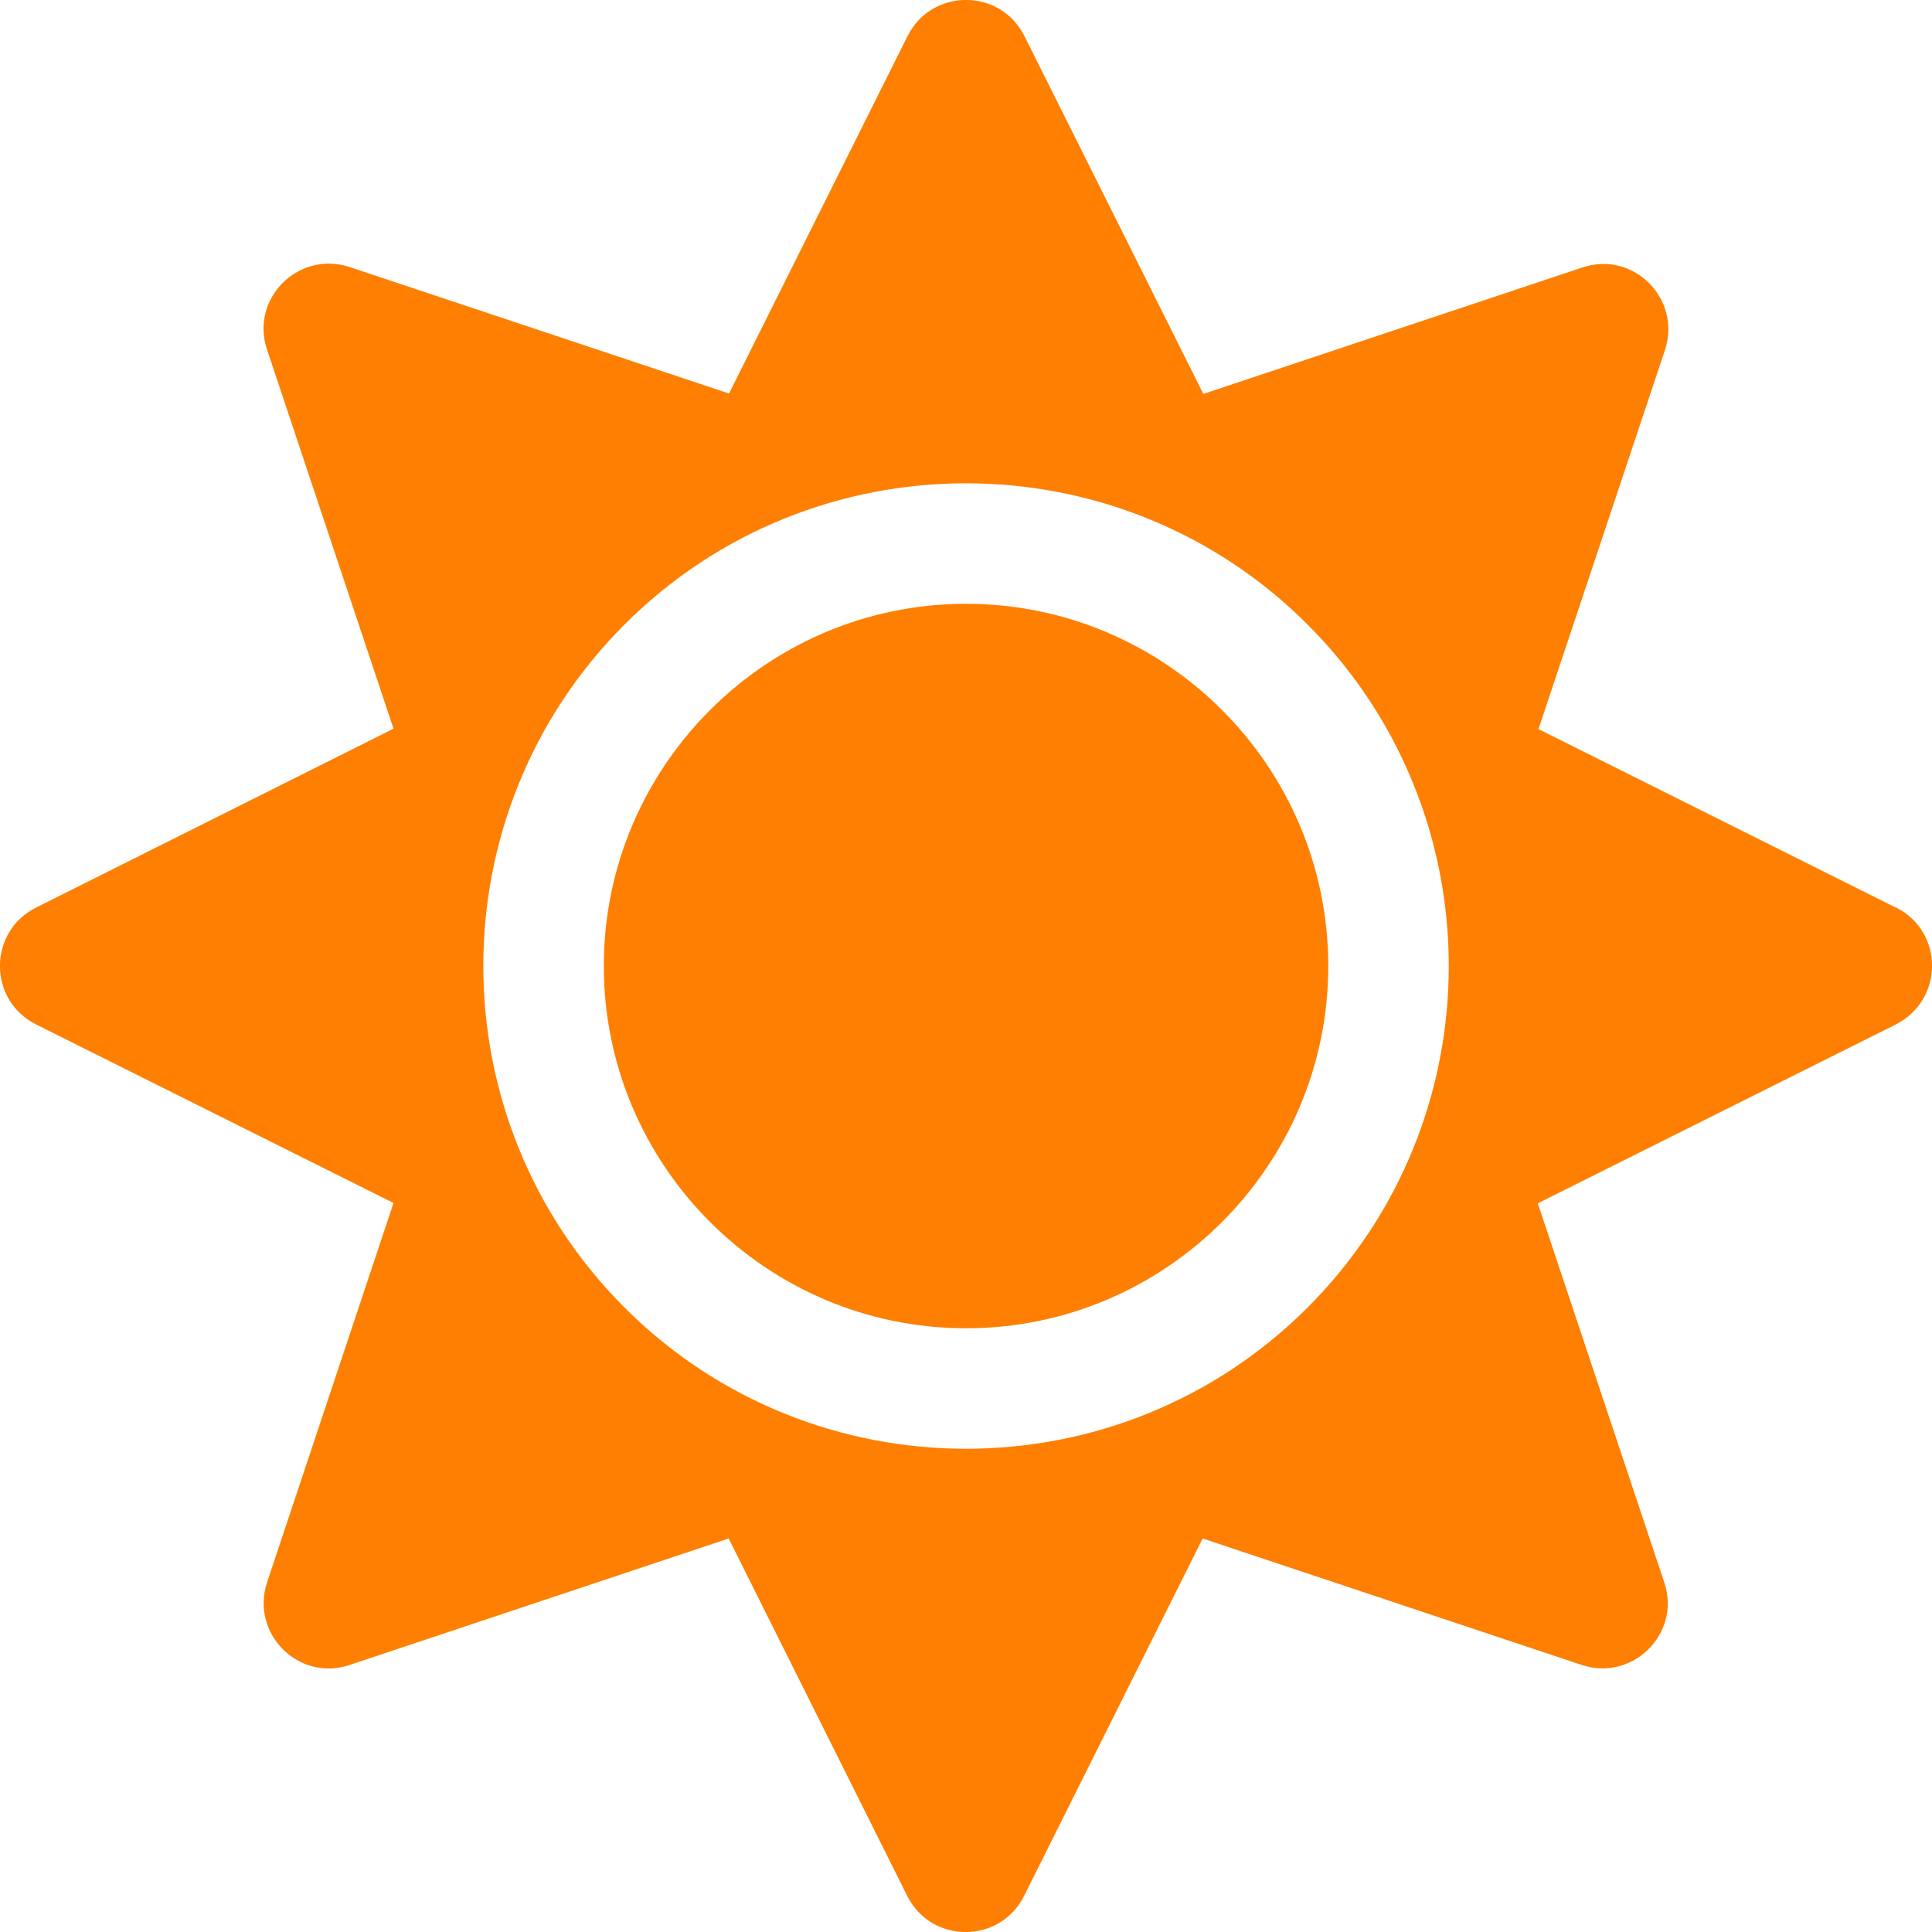<?xml version="1.0" encoding="UTF-8" standalone="no"?>
<!-- Created with Inkscape (http://www.inkscape.org/) -->

<svg
   xmlns:dc="http://purl.org/dc/elements/1.1/"
   xmlns:cc="http://creativecommons.org/ns#"
   xmlns:rdf="http://www.w3.org/1999/02/22-rdf-syntax-ns#"
   xmlns:svg="http://www.w3.org/2000/svg"
   xmlns="http://www.w3.org/2000/svg"
   xmlns:sodipodi="http://sodipodi.sourceforge.net/DTD/sodipodi-0.dtd"
   xmlns:inkscape="http://www.inkscape.org/namespaces/inkscape"
   width="22.481mm"
   height="22.482mm"
   viewBox="0 0 22.481 22.482"
   version="1.1"
   id="svg4716"
   inkscape:version="0.92.4 (5da689c313, 2019-01-14)"
   sodipodi:docname="clear-day.svg">
  <defs
     id="defs4710" />
  <sodipodi:namedview
     id="base"
     pagecolor="#ffffff"
     bordercolor="#666666"
     borderopacity="1.0"
     inkscape:pageopacity="0.0"
     inkscape:pageshadow="2"
     inkscape:zoom="0.35"
     inkscape:cx="-347.517"
     inkscape:cy="-311.80067"
     inkscape:document-units="mm"
     inkscape:current-layer="layer1"
     showgrid="false"
     fit-margin-top="0"
     fit-margin-left="0"
     fit-margin-right="0"
     fit-margin-bottom="0"
     inkscape:window-width="1920"
     inkscape:window-height="1017"
     inkscape:window-x="-8"
     inkscape:window-y="-8"
     inkscape:window-maximized="1" />
  <g
     inkscape:label="Layer 1"
     inkscape:groupmode="layer"
     id="layer1"
     transform="translate(-74.938,-43.854)">
    <path
       id="path4555"
       d="m 86.179,50.88 c -2.323,0 -4.215,1.892 -4.215,4.215 0,2.323 1.893,4.215 4.215,4.215 2.323,0 4.215,-1.893 4.215,-4.215 0,-2.323 -1.892,-4.215 -4.215,-4.215 z m 10.819,3.535 -4.158,-2.077 1.471,-4.409 c 0.198,-0.597 -0.369,-1.164 -0.962,-0.962 l -4.409,1.471 -2.081,-4.163 c -0.281,-0.562 -1.08,-0.562 -1.361,0 l -2.077,4.158 -4.413,-1.471 c -0.597,-0.198 -1.164,0.369 -0.962,0.962 l 1.471,4.409 -4.158,2.081 c -0.562,0.281 -0.562,1.08 0,1.361 l 4.158,2.077 -1.471,4.413 c -0.198,0.597 0.369,1.164 0.962,0.962 l 4.409,-1.471 2.077,4.158 c 0.281,0.562 1.08,0.562 1.361,0 l 2.077,-4.158 4.409,1.471 c 0.597,0.198 1.164,-0.369 0.962,-0.962 l -1.471,-4.409 4.158,-2.077 c 0.571,-0.285 0.571,-1.085 0.009,-1.366 z m -6.845,4.654 c -2.191,2.191 -5.757,2.191 -7.948,0 -2.191,-2.191 -2.191,-5.757 0,-7.948 2.191,-2.191 5.757,-2.191 7.948,0 2.191,2.191 2.191,5.757 0,7.948 z"
       inkscape:connector-curvature="0"
       style="fill:#fe7f01;stroke-width:0.044" />
  </g>
</svg>
